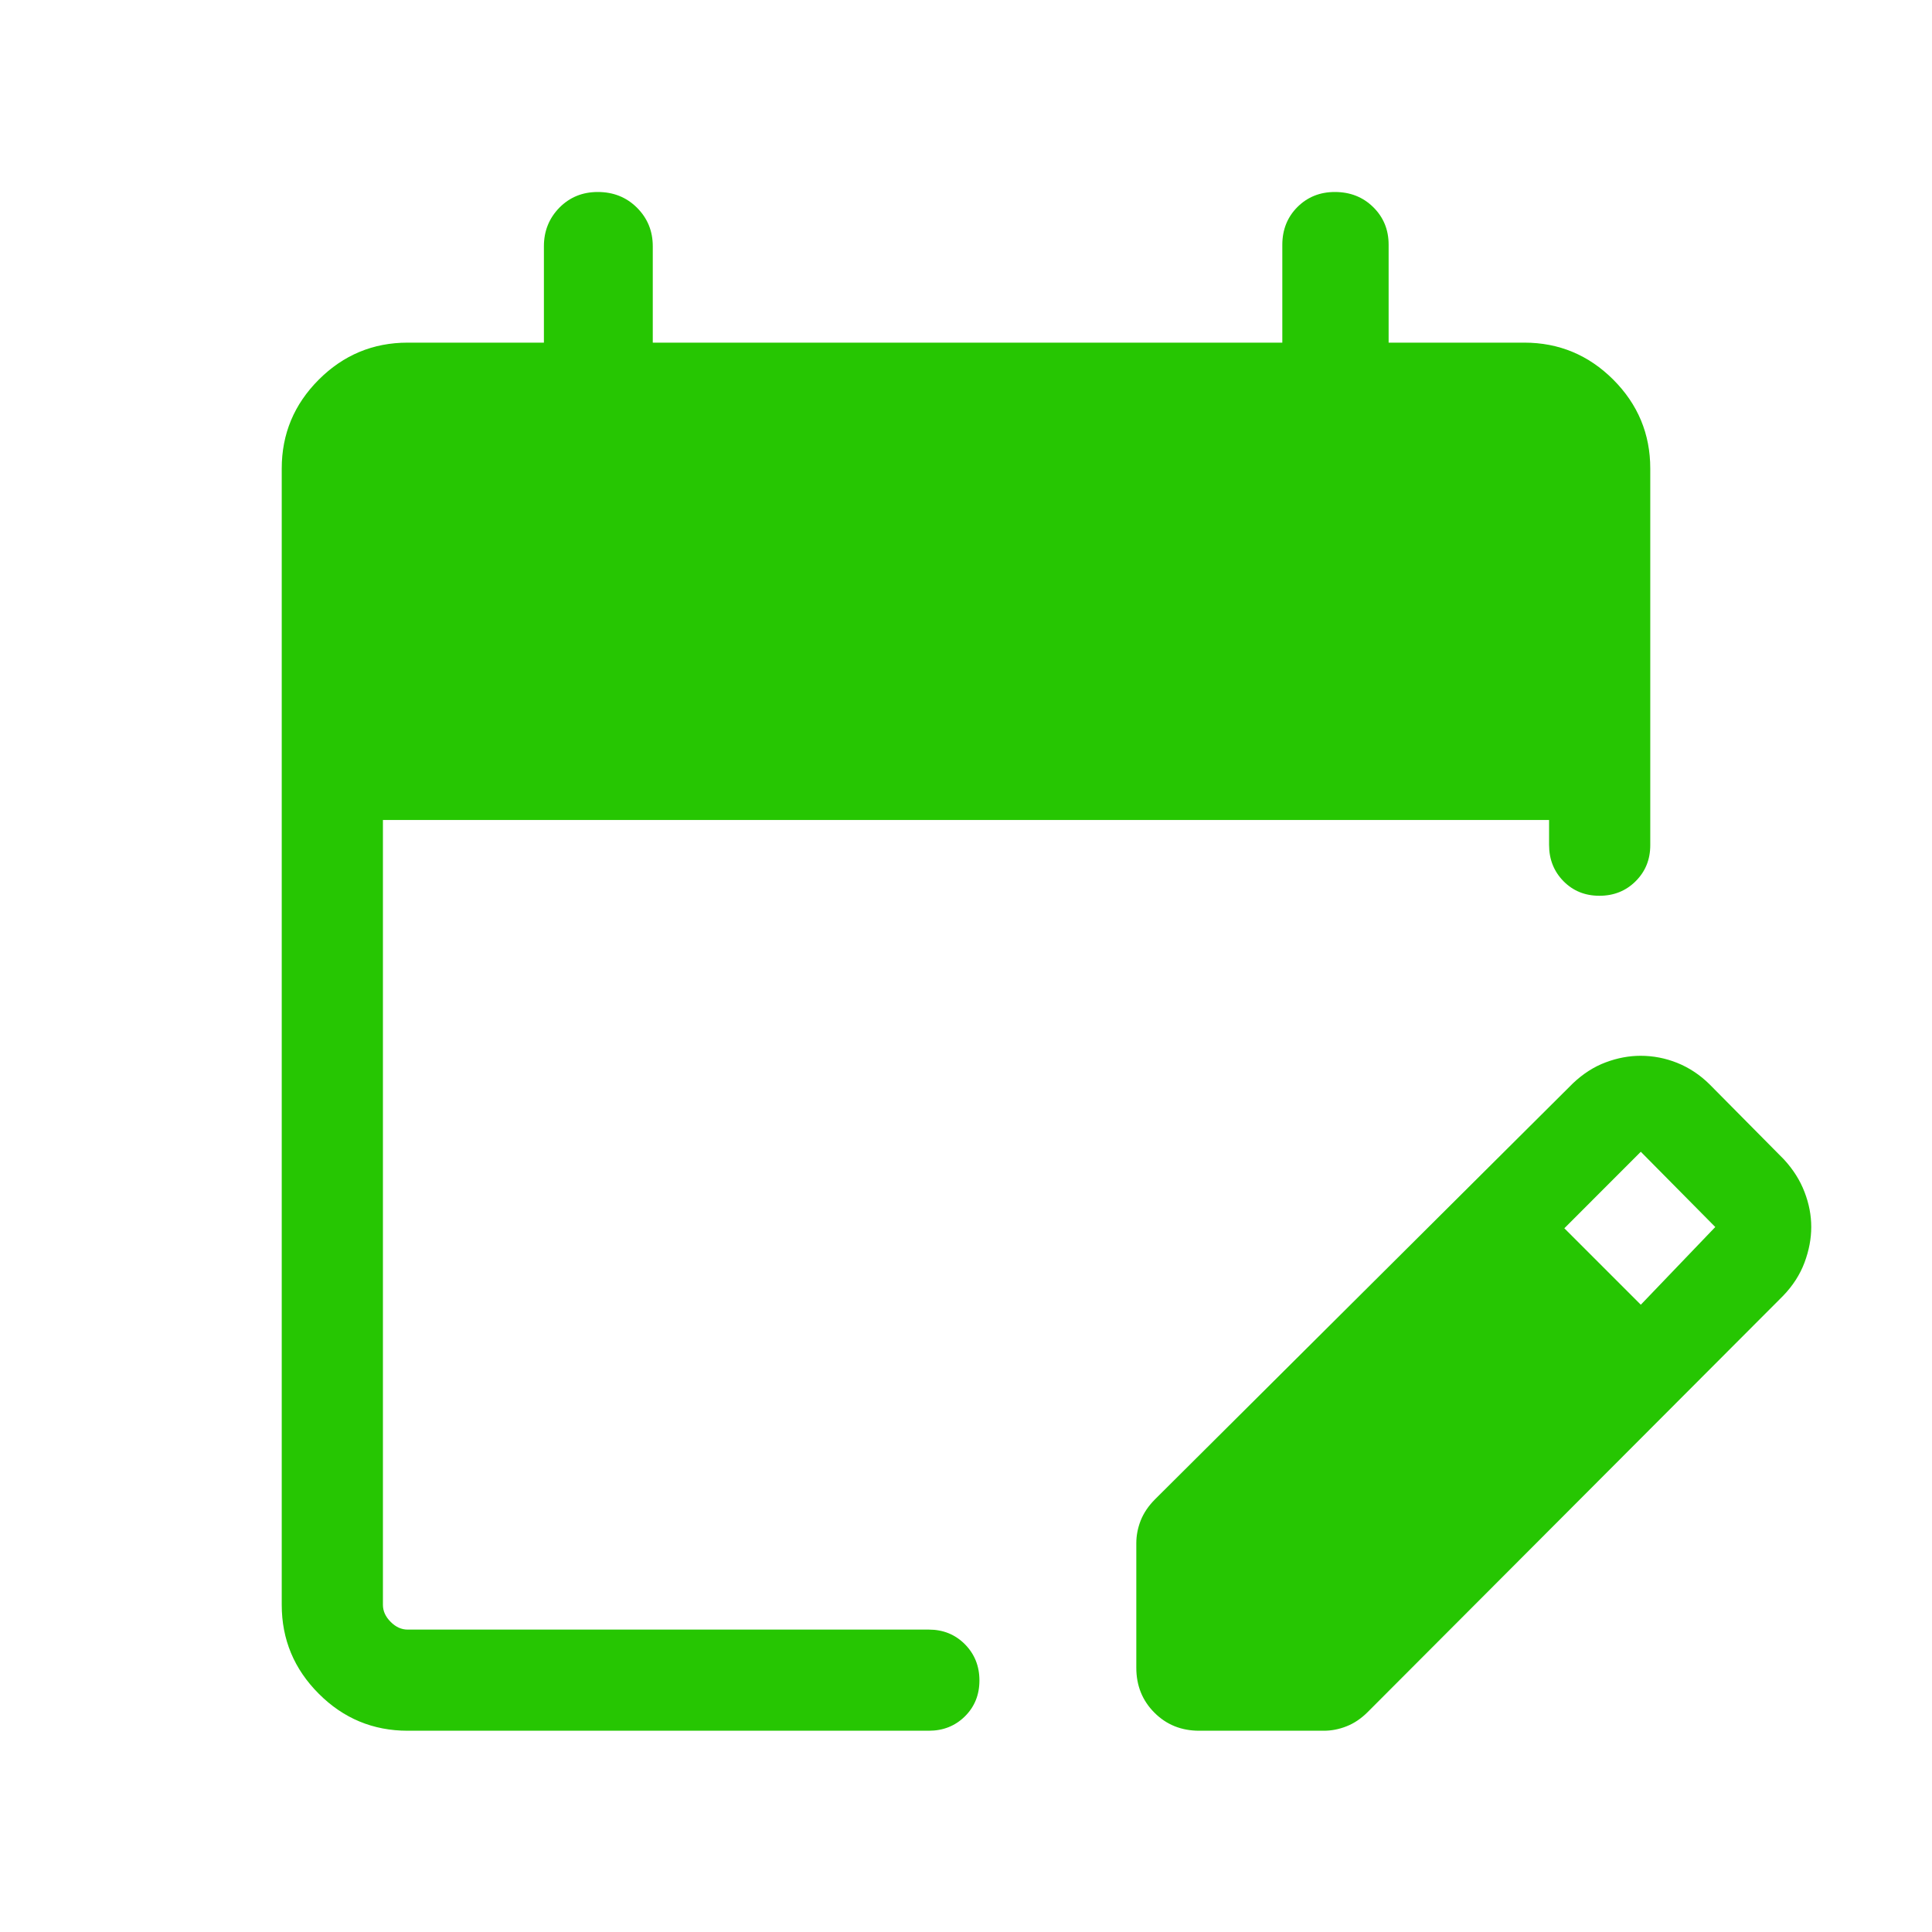 <svg width="40" height="40" viewBox="0 0 40 40" fill="none" xmlns="http://www.w3.org/2000/svg">
<mask id="mask0_229_13" style="mask-type:alpha" maskUnits="userSpaceOnUse" x="0" y="0" width="40" height="40">
<rect width="40" height="40" fill="#D9D9D9"/>
</mask>
<g mask="url(#mask0_229_13)">
<path d="M8.44 35.833C7.724 35.833 7.11 35.578 6.6 35.067C6.089 34.556 5.833 33.943 5.833 33.226V9.701C5.833 8.984 6.089 8.371 6.6 7.86C7.11 7.35 7.724 7.094 8.44 7.094H11.261V5.098C11.261 4.784 11.368 4.518 11.581 4.3C11.795 4.083 12.06 3.975 12.376 3.975C12.699 3.975 12.97 4.083 13.188 4.3C13.406 4.518 13.515 4.784 13.515 5.098V7.094H26.549V5.069C26.549 4.755 26.654 4.494 26.862 4.286C27.071 4.078 27.329 3.975 27.637 3.975C27.954 3.975 28.218 4.079 28.431 4.288C28.644 4.498 28.75 4.757 28.75 5.066V7.094H31.56C32.276 7.094 32.89 7.35 33.401 7.86C33.911 8.371 34.167 8.984 34.167 9.701V17.499C34.167 17.796 34.066 18.044 33.864 18.245C33.662 18.446 33.412 18.546 33.114 18.546C32.816 18.546 32.568 18.445 32.37 18.244C32.172 18.042 32.072 17.792 32.072 17.494V16.977H7.928V33.226C7.928 33.355 7.981 33.472 8.088 33.579C8.194 33.686 8.312 33.739 8.44 33.739H19.231C19.527 33.739 19.776 33.84 19.977 34.042C20.177 34.244 20.278 34.494 20.278 34.792C20.278 35.09 20.177 35.338 19.977 35.536C19.776 35.734 19.527 35.833 19.231 35.833H8.44ZM23.526 34.53V31.951C23.526 31.793 23.556 31.635 23.617 31.48C23.679 31.324 23.778 31.177 23.915 31.04L32.567 22.428C32.776 22.23 33.002 22.085 33.244 21.995C33.486 21.904 33.727 21.859 33.967 21.859C34.228 21.859 34.481 21.908 34.726 22.006C34.971 22.105 35.194 22.252 35.394 22.449L36.936 24.006C37.127 24.214 37.269 24.438 37.361 24.68C37.454 24.921 37.5 25.162 37.5 25.404C37.5 25.645 37.453 25.891 37.36 26.141C37.266 26.391 37.118 26.621 36.916 26.83L28.319 35.444C28.182 35.581 28.035 35.68 27.879 35.741C27.723 35.803 27.566 35.833 27.408 35.833H24.829C24.46 35.833 24.15 35.709 23.901 35.459C23.651 35.209 23.526 34.899 23.526 34.53ZM33.971 27.013L35.513 25.404L33.971 23.846L32.388 25.43L33.971 27.013Z" fill="#26C602"/>
</g>
</svg>
